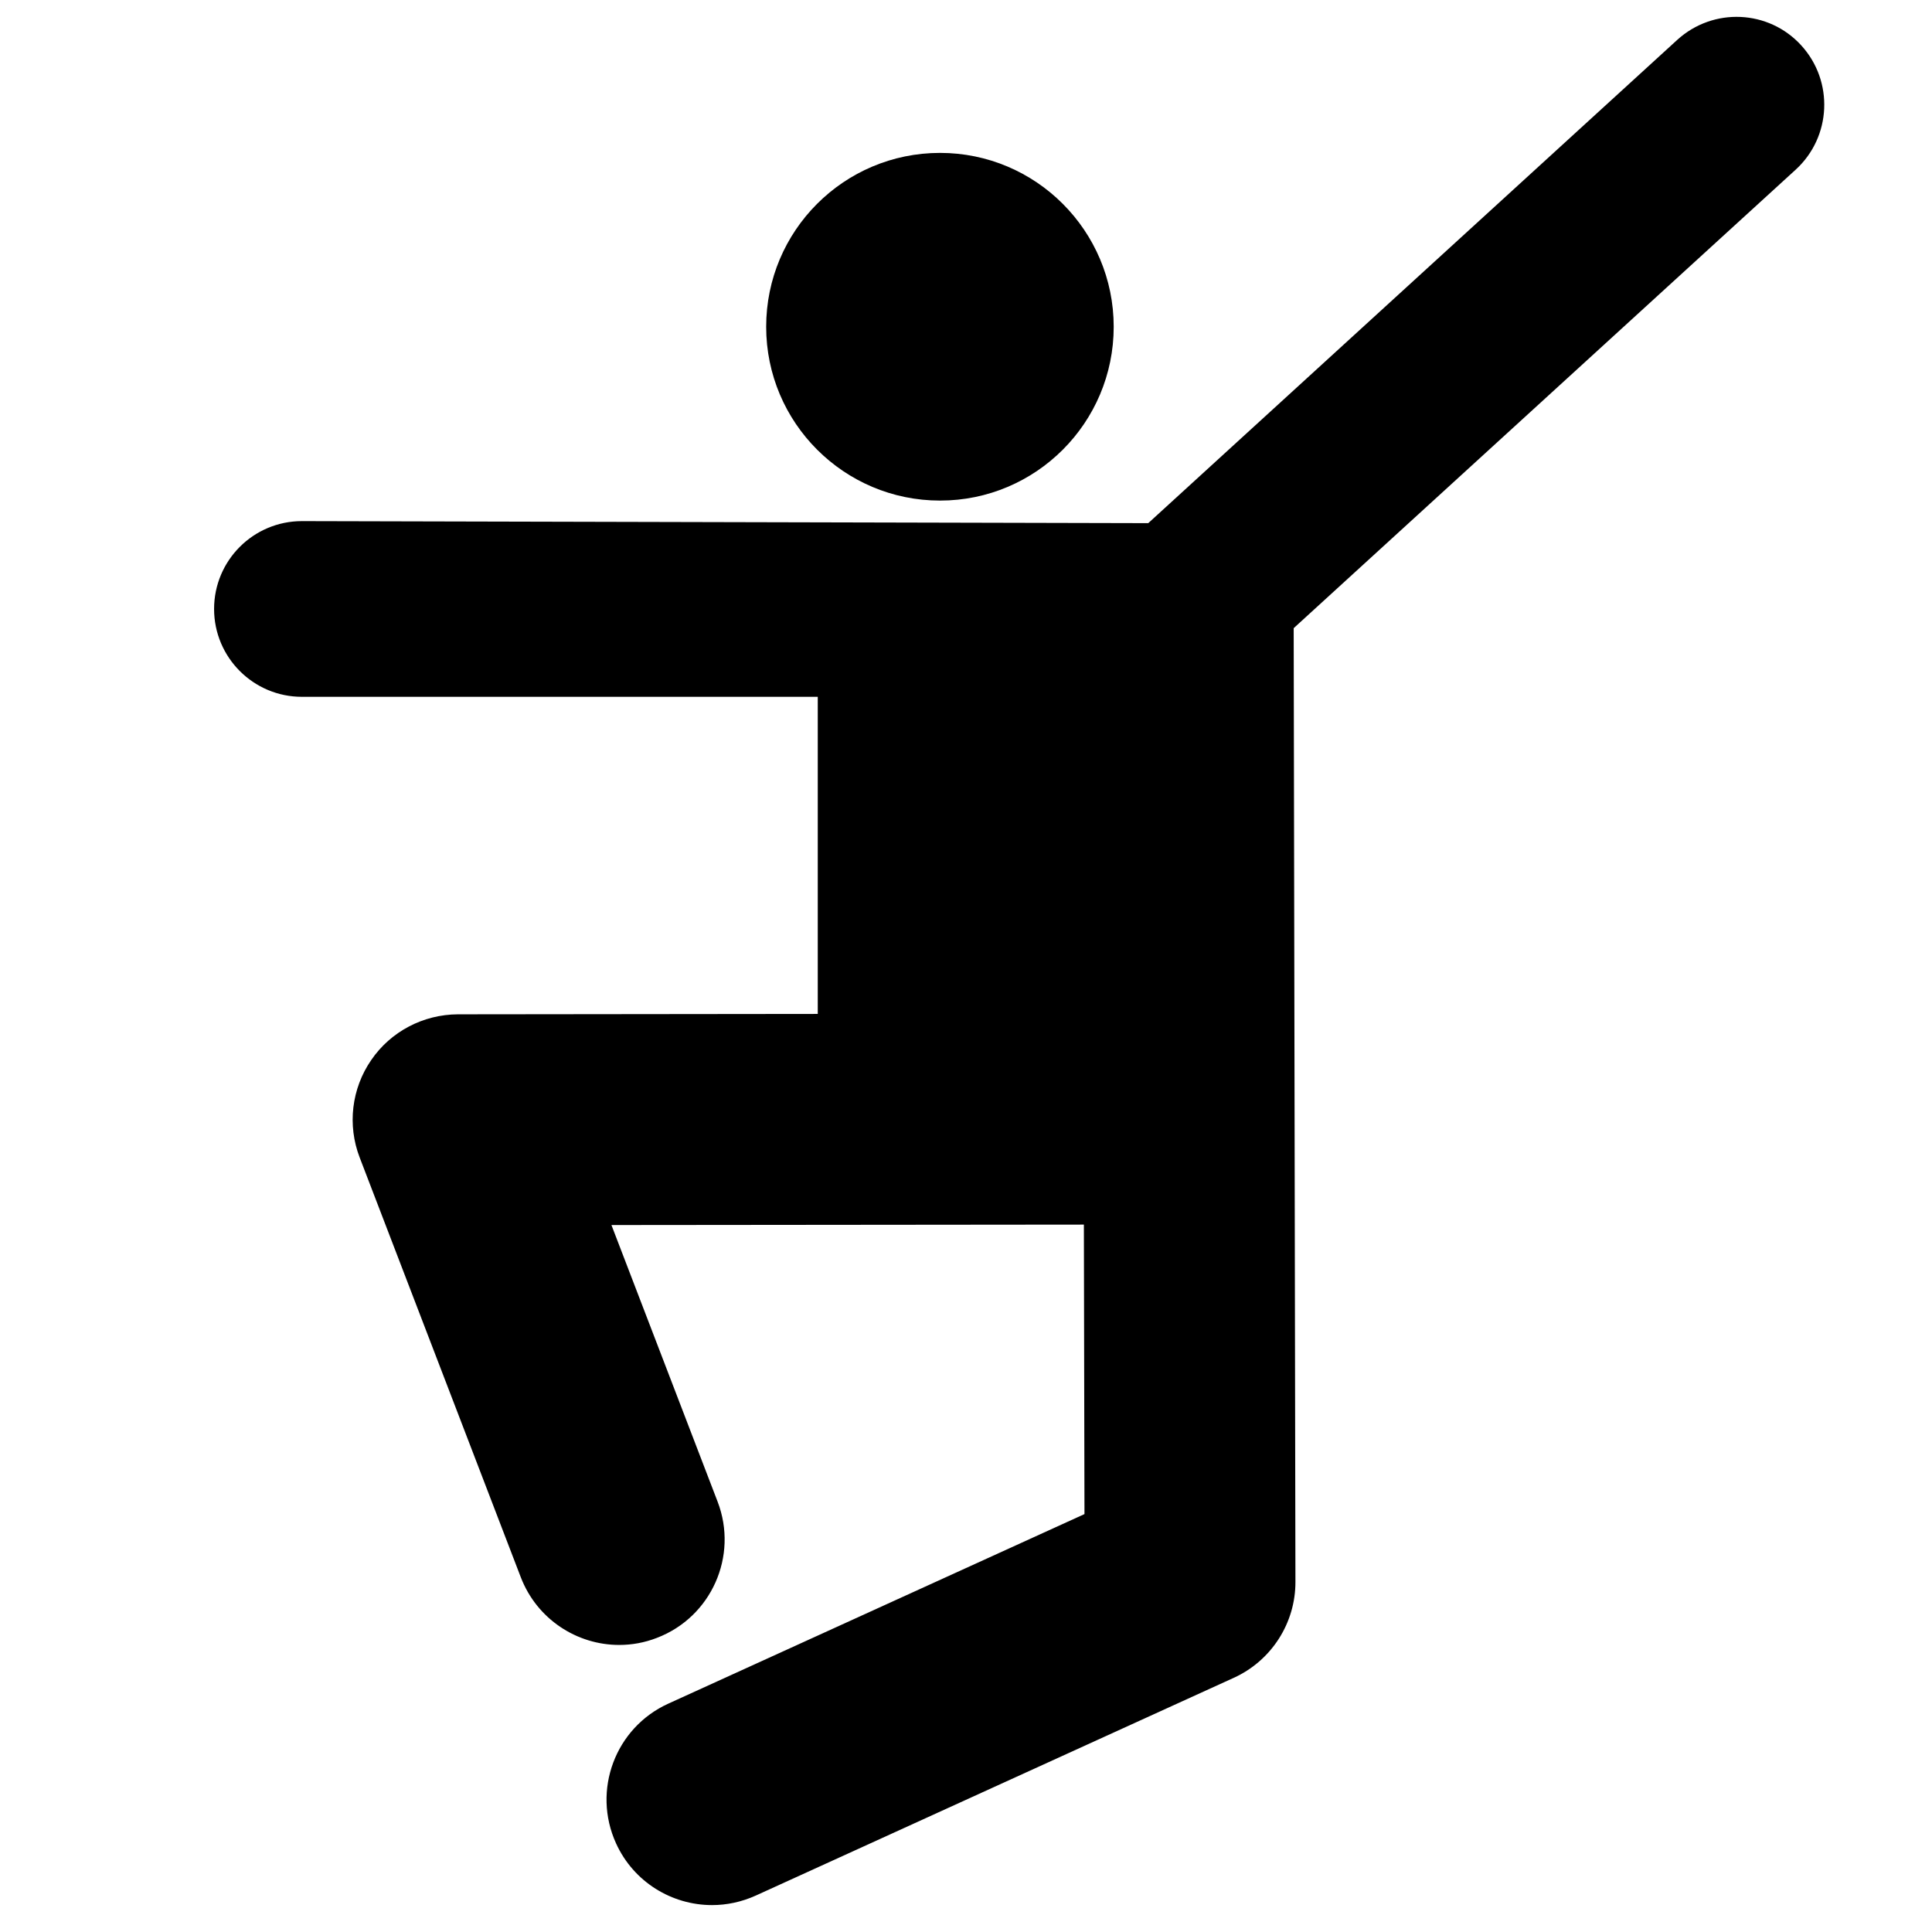 <svg  version="1.1" viewBox="0 0 100 100" xmlns="http://www.w3.org/2000/svg">
 <g fill="currentColor">
  <path d="m92.949 8.777c1.848-1.695 1.977-4.57 0.285-6.426-1.688-1.855-4.559-1.98-6.418-0.289l-27.383 25.016-43.805-0.105c-2.512 0-4.547 2.035-4.547 4.547 0 2.508 2.035 4.547 4.547 4.547h26.699v16.414l-18.625 0.02c-1.793 0.008-3.477 0.887-4.488 2.367-1.02 1.48-1.242 3.367-0.598 5.043l8.34 21.727c0.836 2.172 2.902 3.504 5.094 3.504 0.652 0 1.312-0.117 1.953-0.367 2.816-1.078 4.219-4.234 3.141-7.047l-5.496-14.32 24.453-0.023 0.031 14.984-21.543 9.812c-2.742 1.246-3.953 4.484-2.703 7.231 0.914 2.008 2.894 3.195 4.969 3.195 0.758 0 1.527-0.16 2.262-0.492l24.746-11.273c1.945-0.887 3.199-2.836 3.188-4.977l-0.09-49.352z"/>
  <path d="m57.645 16.914c0 4.969-4.027 8.996-8.988 8.996-4.969 0-9-4.031-9-8.996 0-4.969 4.027-9 9-9 4.957 0 8.988 4.031 8.988 9z"/>
 </g>
</svg>